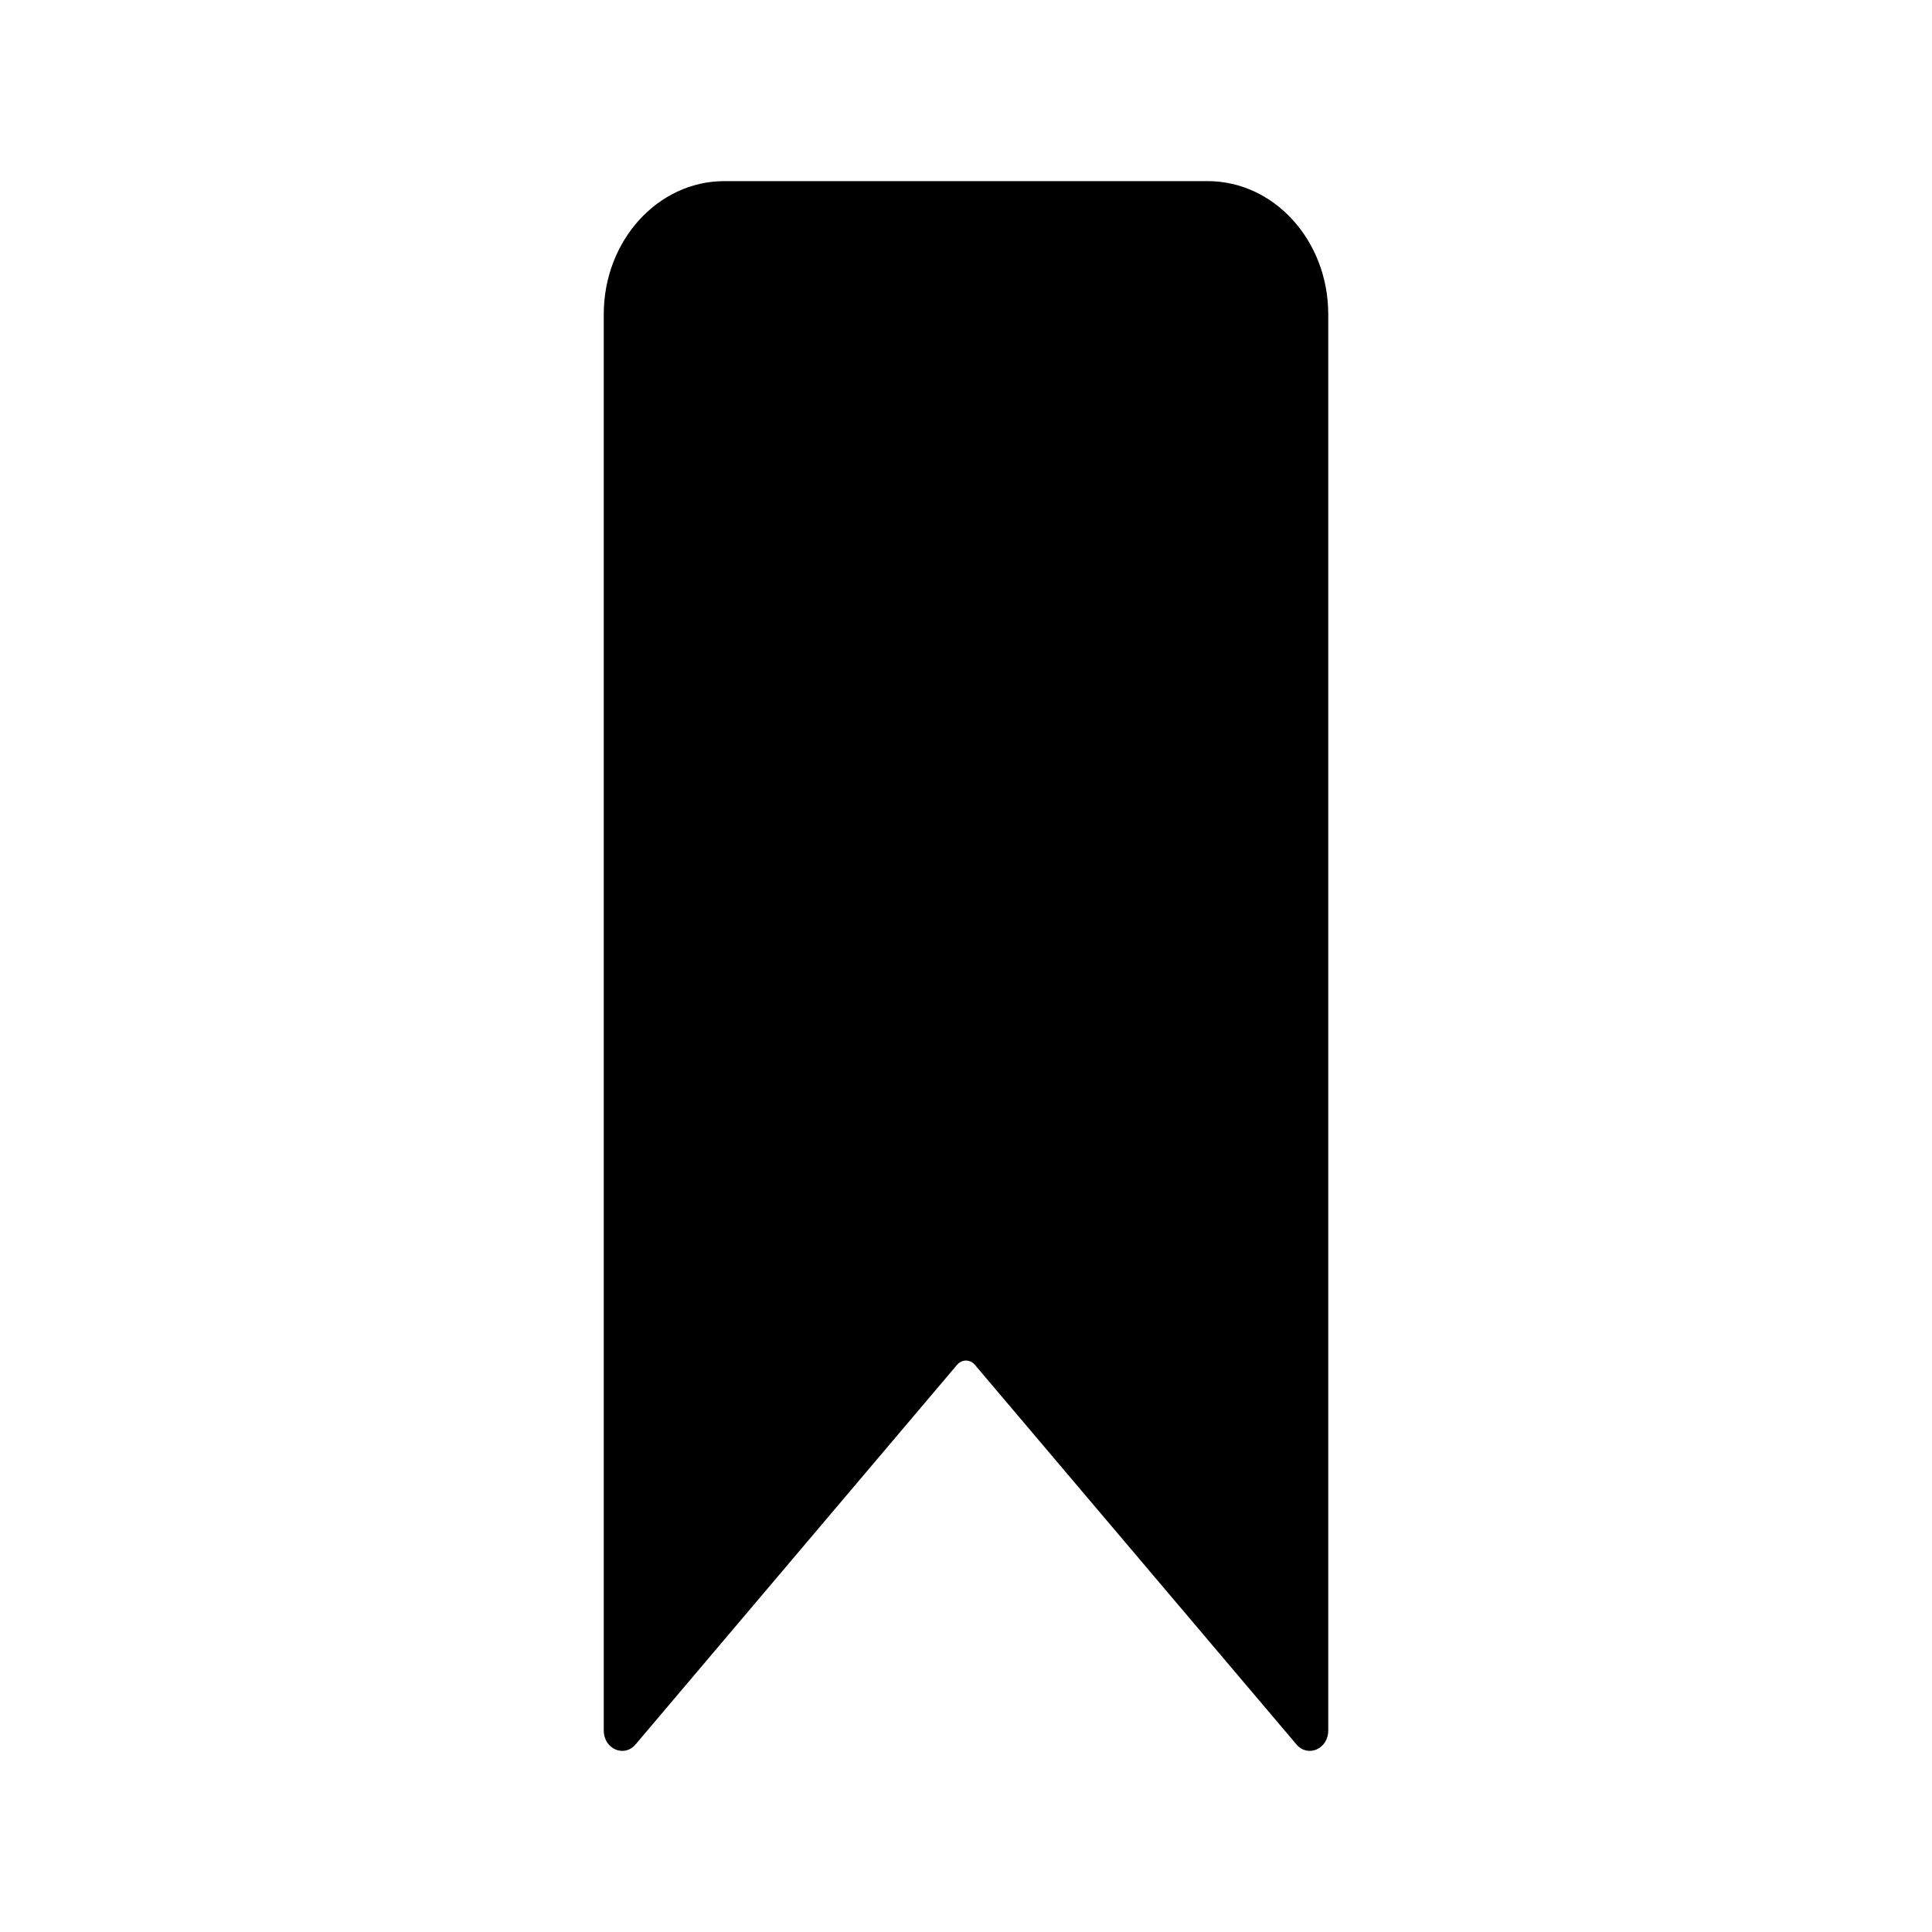 <svg xmlns="http://www.w3.org/2000/svg" width="32" height="32" viewBox="0 0 32 32"><rect width="32" height="32" fill="#fff" opacity="0"/><g transform="translate(10.333 3)"><g transform="translate(299.667 -66.233)" stroke-miterlimit="10"><path d="M -289 90.02 L -293.088 85.194 C -293.315 84.924 -293.649 84.768 -294.001 84.768 C -294.353 84.768 -294.686 84.924 -294.915 85.196 L -299 90.02 L -299 68.439 C -299 67.774 -298.553 67.233 -298.003 67.233 L -289.997 67.233 C -289.447 67.233 -289 67.774 -289 68.439 L -289 90.02 Z" stroke="none"/><path d="M -297.942 68.233 C -297.966 68.265 -298 68.333 -298 68.439 L -298 87.292 L -295.676 84.548 C -295.257 84.053 -294.646 83.768 -294.001 83.768 C -293.355 83.768 -292.744 84.052 -292.325 84.548 L -290 87.292 L -290 68.439 C -290 68.333 -290.034 68.265 -290.058 68.233 L -297.942 68.233 M -298.003 66.233 L -289.997 66.233 C -288.894 66.233 -288 67.221 -288 68.439 L -288 91.896 C -288 92.201 -288.338 92.349 -288.527 92.126 L -293.851 85.841 C -293.932 85.744 -294.069 85.744 -294.15 85.841 L -299.473 92.126 C -299.662 92.349 -300 92.201 -300 91.896 L -300 68.439 C -300 67.221 -299.106 66.233 -298.003 66.233 Z" stroke="none" fill="#000"/></g></g></svg>
